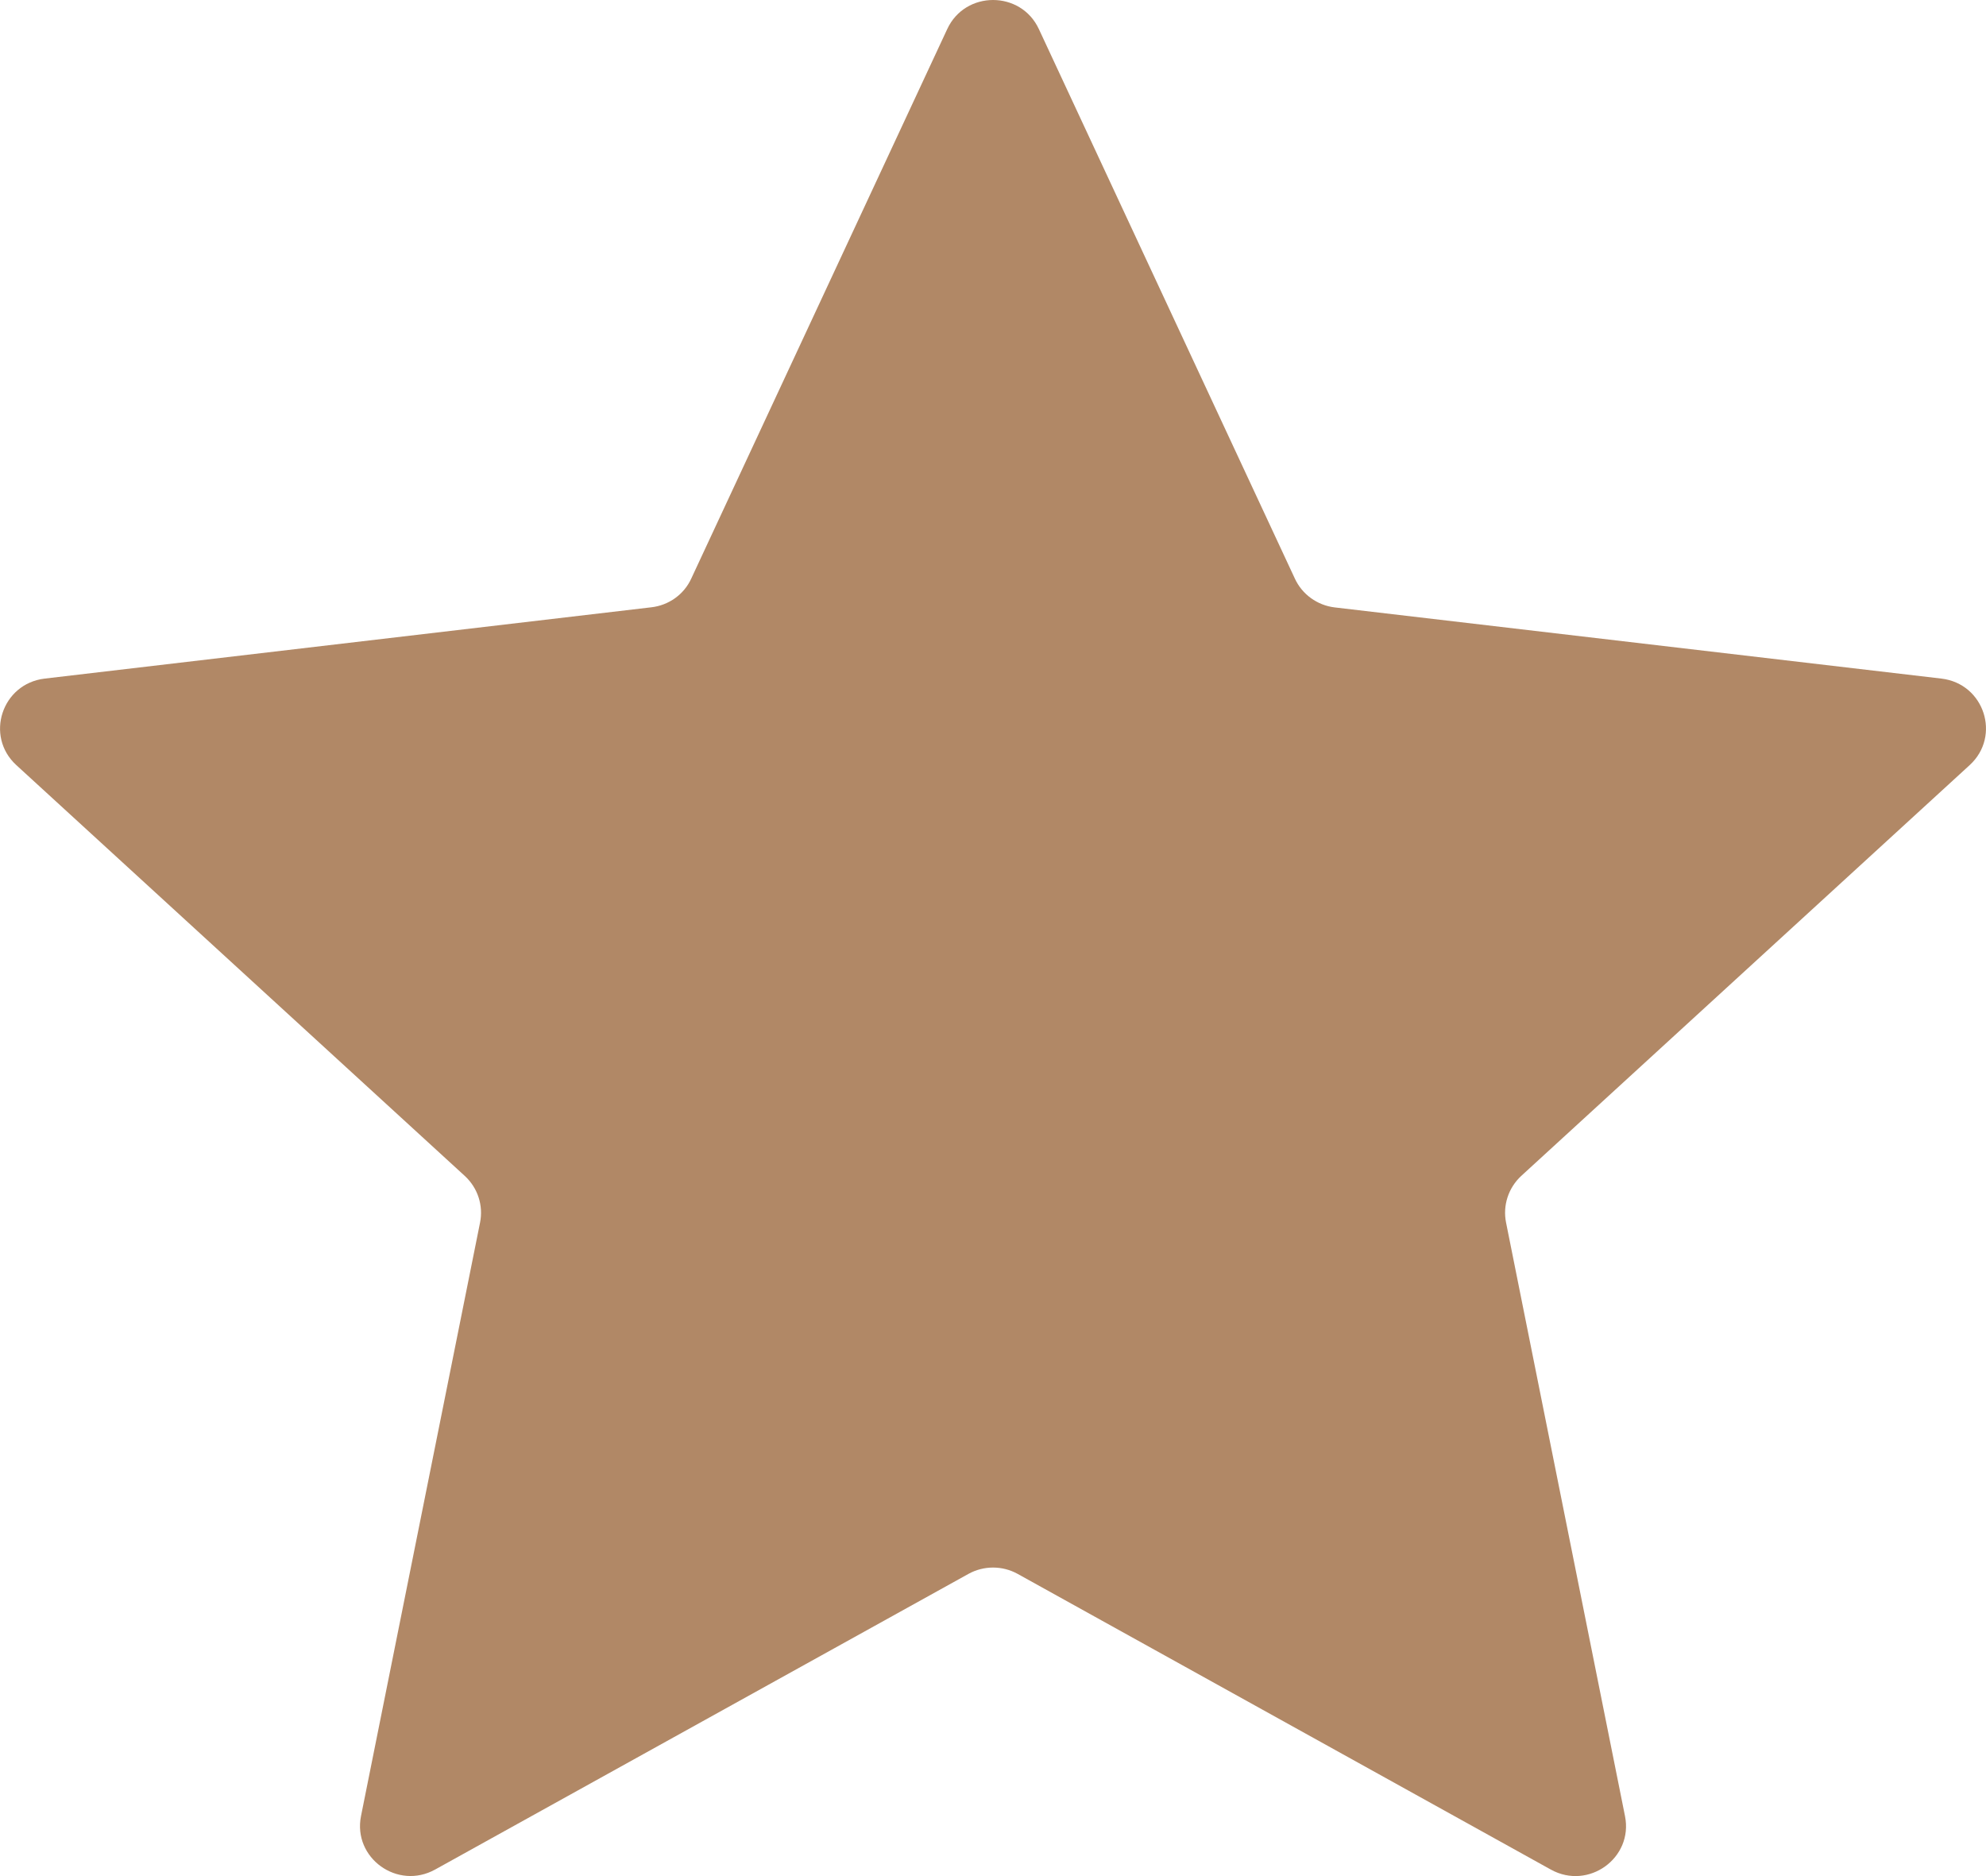 <svg width="18" height="17" viewBox="0 0 18 17" fill="none" xmlns="http://www.w3.org/2000/svg">
<path d="M0.148 6.933C-0.139 6.67 0.017 6.195 0.405 6.149L5.903 5.503C6.061 5.485 6.199 5.387 6.265 5.243L8.585 0.264C8.748 -0.088 9.253 -0.088 9.416 0.264L11.736 5.243C11.802 5.386 11.939 5.485 12.097 5.504L17.596 6.149C17.984 6.195 18.139 6.67 17.852 6.933L13.787 10.656C13.671 10.764 13.619 10.923 13.65 11.078L14.728 16.456C14.805 16.836 14.397 17.13 14.056 16.941L9.224 14.262C9.085 14.185 8.916 14.185 8.777 14.262L3.945 16.94C3.604 17.13 3.196 16.836 3.272 16.456L4.351 11.078C4.382 10.923 4.33 10.764 4.213 10.656L0.148 6.933Z" fill="#B18866"/>
</svg>
